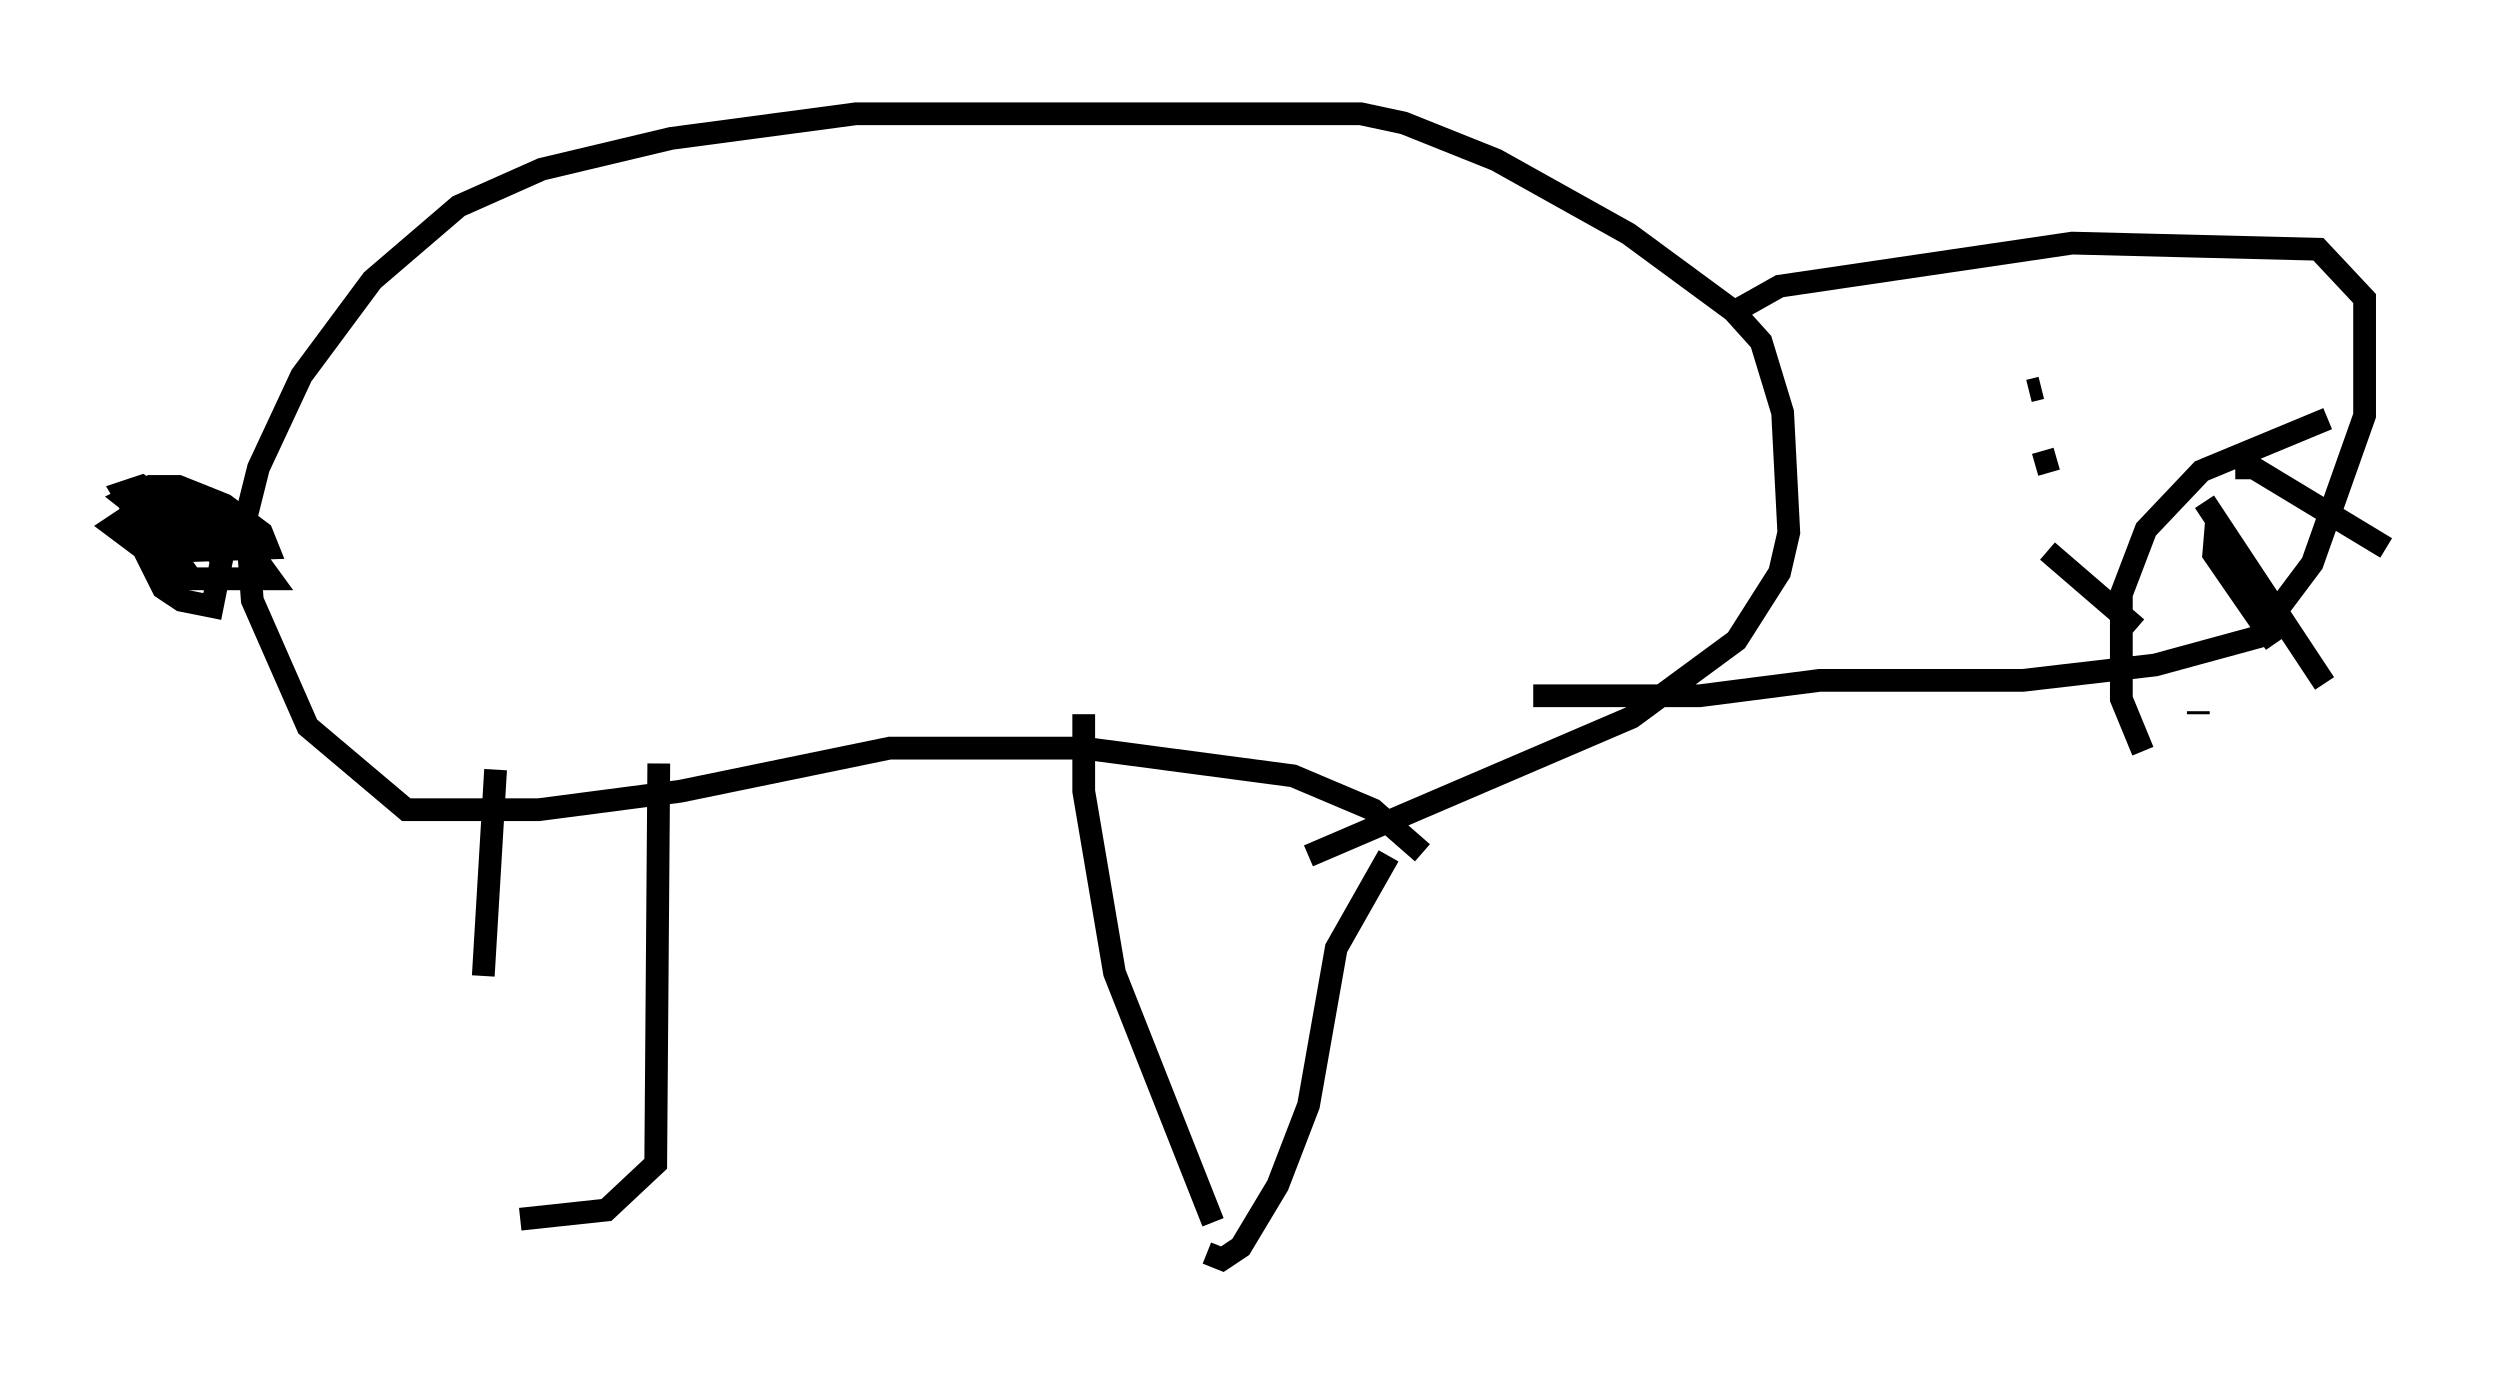 <?xml version="1.0" encoding="utf-8" ?>
<svg baseProfile="full" height="60.338" version="1.1" width="109.864" xmlns="http://www.w3.org/2000/svg" xmlns:ev="http://www.w3.org/2001/xml-events" xmlns:xlink="http://www.w3.org/1999/xlink"><defs /><rect fill="white" height="60.338" width="109.864" x="0" y="0" /><path d="M23.268, 53.985 m-2.03, -11.096 l0.541, -9.066 m1.083, 19.756 l3.789, -0.406 2.165, -2.03 l0.135, -17.591 m24.357, 20.162 l-4.33, -10.961 -1.353, -7.984 l0.0, -3.383 m5.413, 23.68 l0.677, 0.271 0.812, -0.541 l1.624, -2.706 1.353, -3.518 l1.218, -6.901 2.3, -4.059 m1.488, -0.135 l-2.165, -1.894 -3.518, -1.488 l-9.202, -1.218 -8.525, 0.0 l-9.202, 1.894 -6.225, 0.812 l-5.819, 0.0 -4.33, -3.654 l-2.436, -5.548 -0.271, -3.654 l0.541, -2.165 1.894, -4.059 l3.112, -4.195 3.789, -3.248 l3.654, -1.624 5.683, -1.353 l8.119, -1.083 22.192, 0.0 l1.894, 0.406 4.059, 1.624 l5.819, 3.248 4.601, 3.383 l1.218, 1.353 0.947, 3.112 l0.271, 5.277 -0.406, 1.759 l-1.894, 2.977 -4.601, 3.383 l-14.208, 6.089 m18.538, -23.816 l2.165, -1.218 12.855, -1.894 l10.825, 0.271 2.03, 2.165 l0.0, 5.142 -2.3, 6.495 l-2.436, 3.248 -4.465, 1.218 l-5.819, 0.677 -8.931, 0.0 l-5.277, 0.677 -7.307, 0.0 m22.327, -13.532 l-0.541, 0.135 m-1.894, 5.142 l0.0, 0.0 m3.112, -2.165 l-0.947, 0.271 m12.855, -2.03 l-5.548, 2.3 -2.436, 2.571 l-1.083, 2.842 0.0, 4.601 l0.947, 2.3 m1.624, -11.367 l0.0, 0.0 m1.083, 0.406 l5.277, 7.984 m-3.924, -9.472 l0.812, 0.0 5.819, 3.518 m-7.442, -1.353 l-0.135, 1.624 2.706, 3.924 m-10.013, -4.059 l3.924, 3.383 m2.706, 3.654 l0.0, 0.135 m-89.85, -8.931 l-0.406, 1.759 0.812, 1.624 l0.812, 0.541 1.353, 0.271 l0.406, -2.03 -1.488, -2.3 l-1.353, -0.271 -0.406, 1.894 l1.488, 0.271 0.677, -0.406 l0.135, -0.812 -0.406, 0.947 l-1.353, 0.271 0.677, -1.759 l2.03, -0.135 0.812, 0.271 l0.271, 0.677 -3.383, 0.135 l-1.894, -1.488 1.083, -0.541 l1.218, 0.0 2.03, 0.812 l1.624, 1.218 0.271, 0.677 l-4.059, 0.135 -1.624, -0.271 l-1.083, -0.812 0.812, -0.541 l2.3, 0.0 2.706, 1.353 l1.083, 1.488 -3.654, 0.0 l-1.759, -1.218 -0.135, -0.677 l0.677, 0.0 1.083, 1.488 l-0.677, 0.0 -2.03, -3.383 l0.812, -0.271 1.353, 0.947 l0.271, 0.677 -0.677, 0.271 l-0.947, -0.271 " fill="none" stroke="black" stroke-width="1" /></svg>